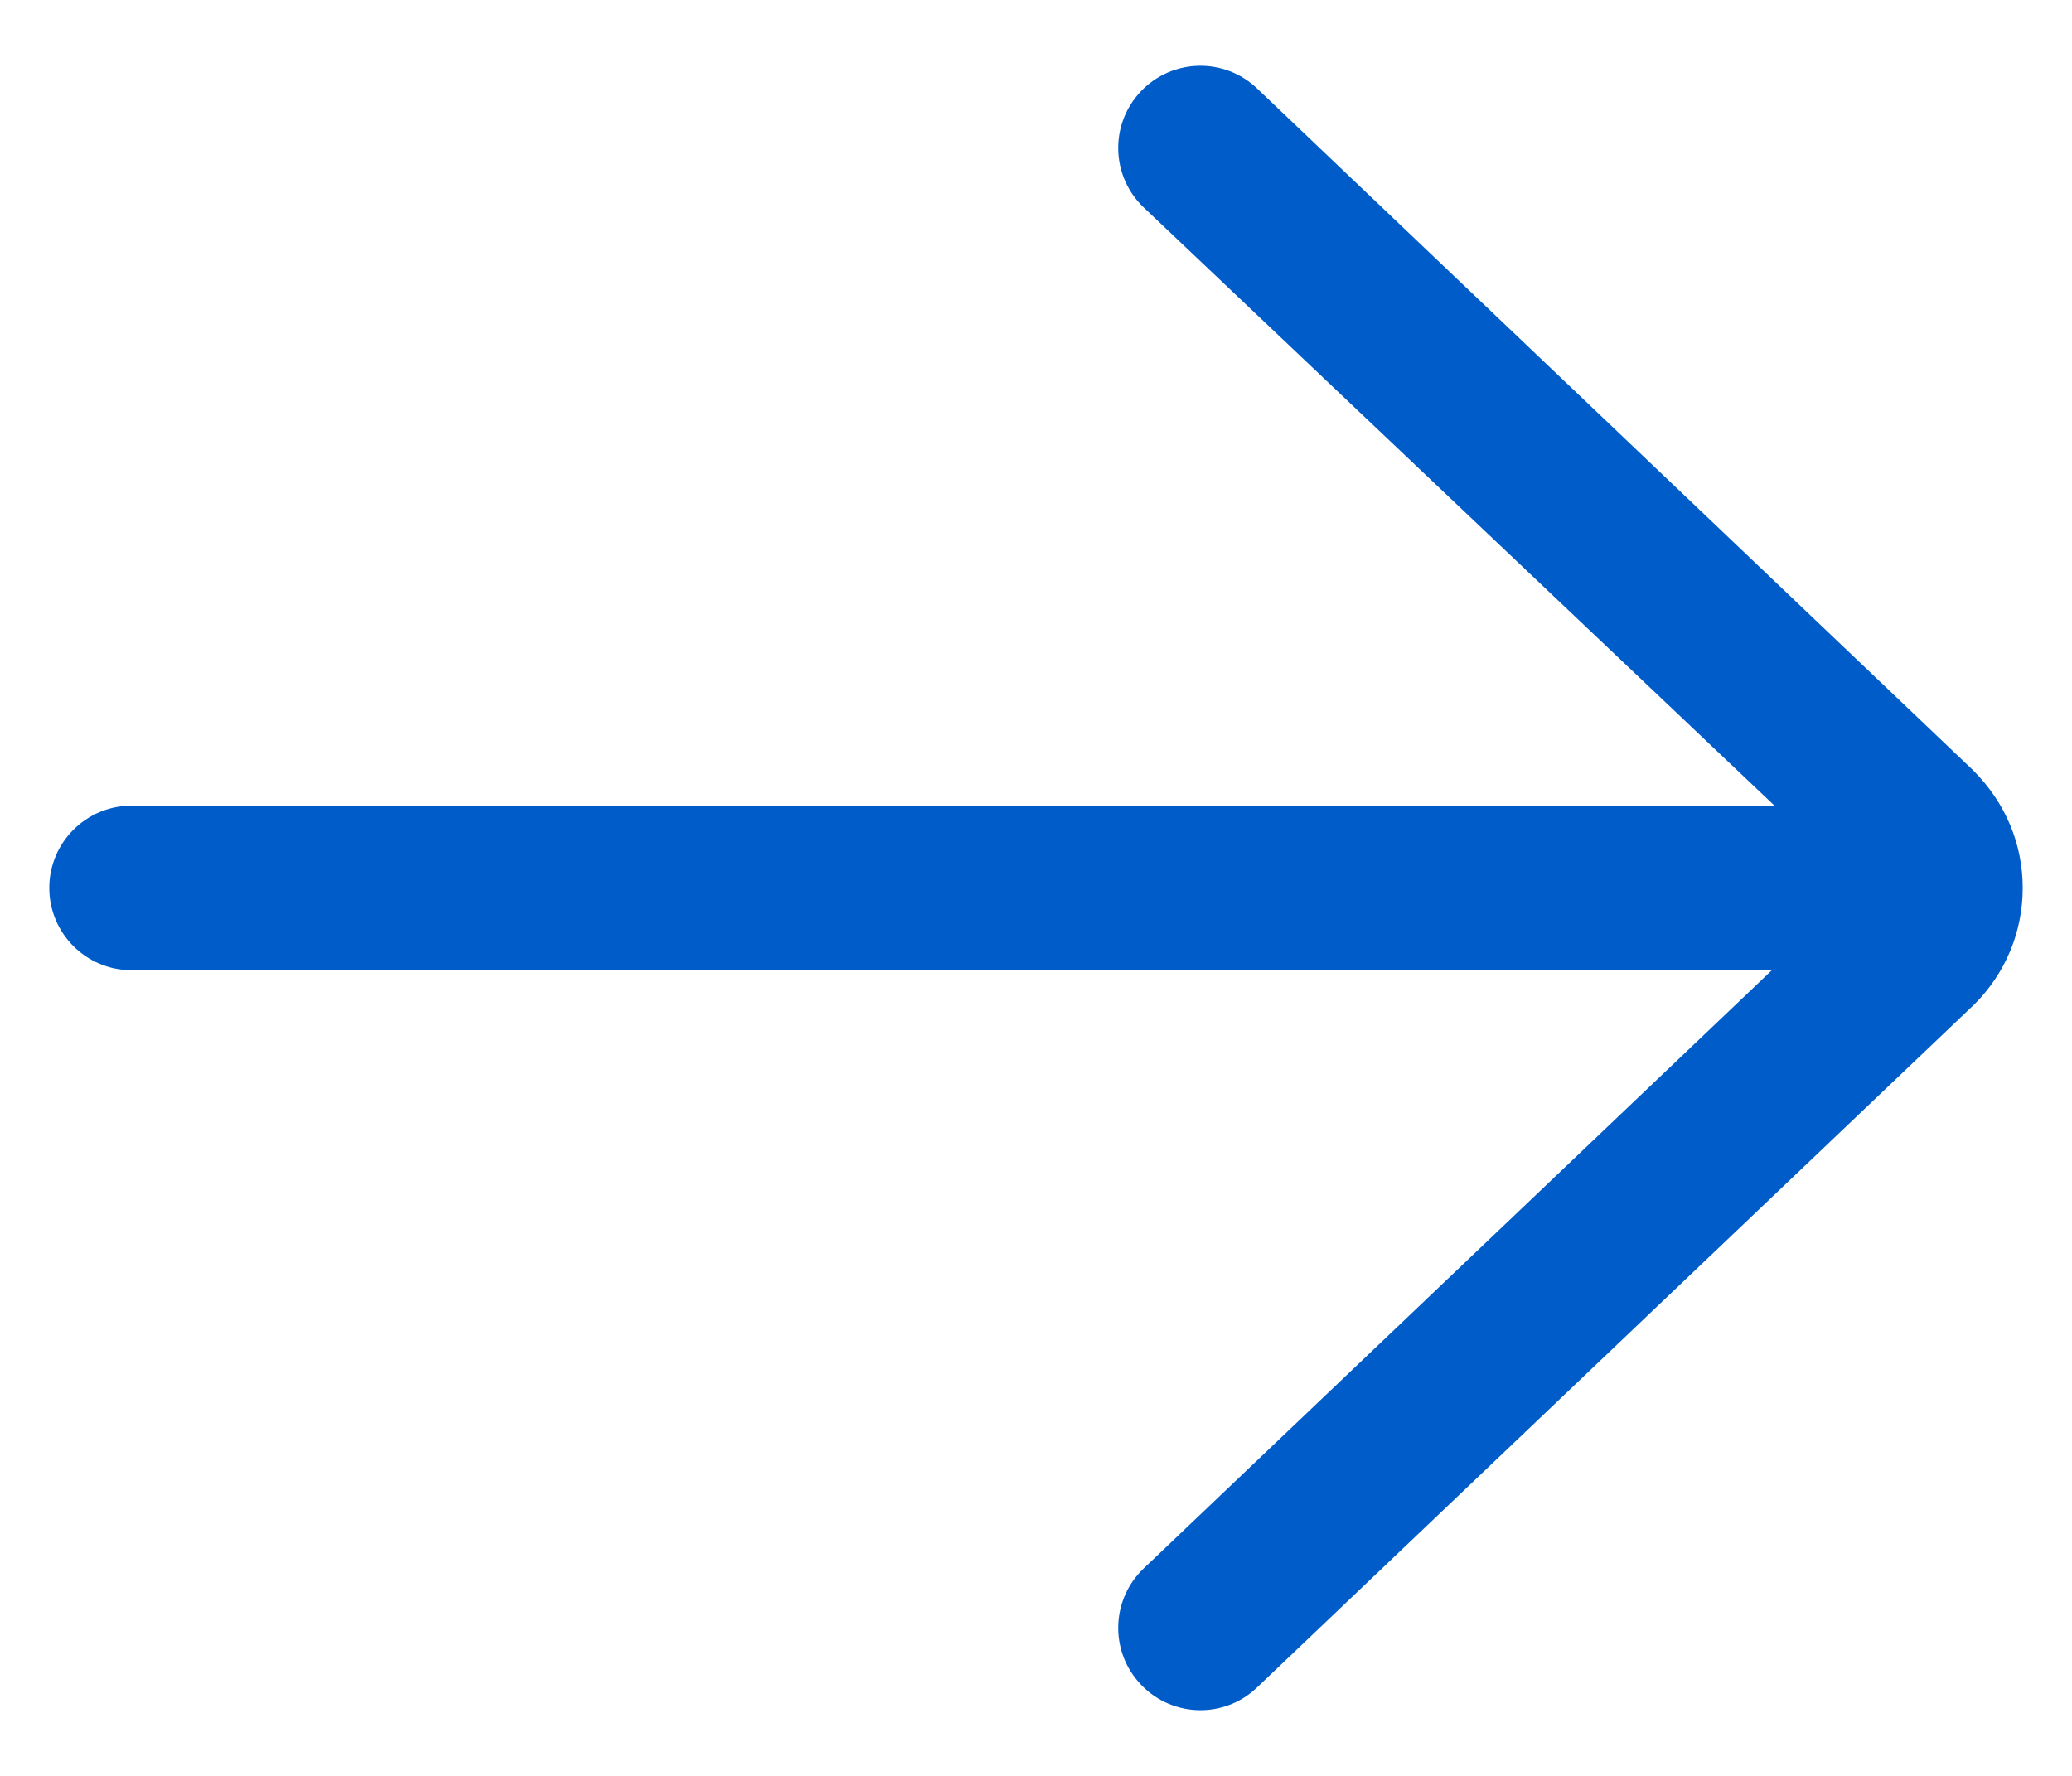 <svg width="14" height="12" viewBox="0 0 14 12" fill="none" xmlns="http://www.w3.org/2000/svg">
<path d="M8.494 0.598C8.272 0.386 7.92 0.395 7.709 0.617C7.497 0.839 7.506 1.191 7.728 1.402L11.99 5.444H0.889C0.582 5.444 0.333 5.693 0.333 6C0.333 6.307 0.582 6.556 0.889 6.556H11.972L7.728 10.598C7.506 10.809 7.497 11.161 7.709 11.383C7.818 11.498 7.965 11.556 8.111 11.556C8.249 11.556 8.387 11.505 8.494 11.402L13.341 6.786C13.551 6.576 13.667 6.297 13.667 6C13.667 5.703 13.551 5.424 13.332 5.205L8.494 0.598Z" fill="#005CC8"/>
</svg>
